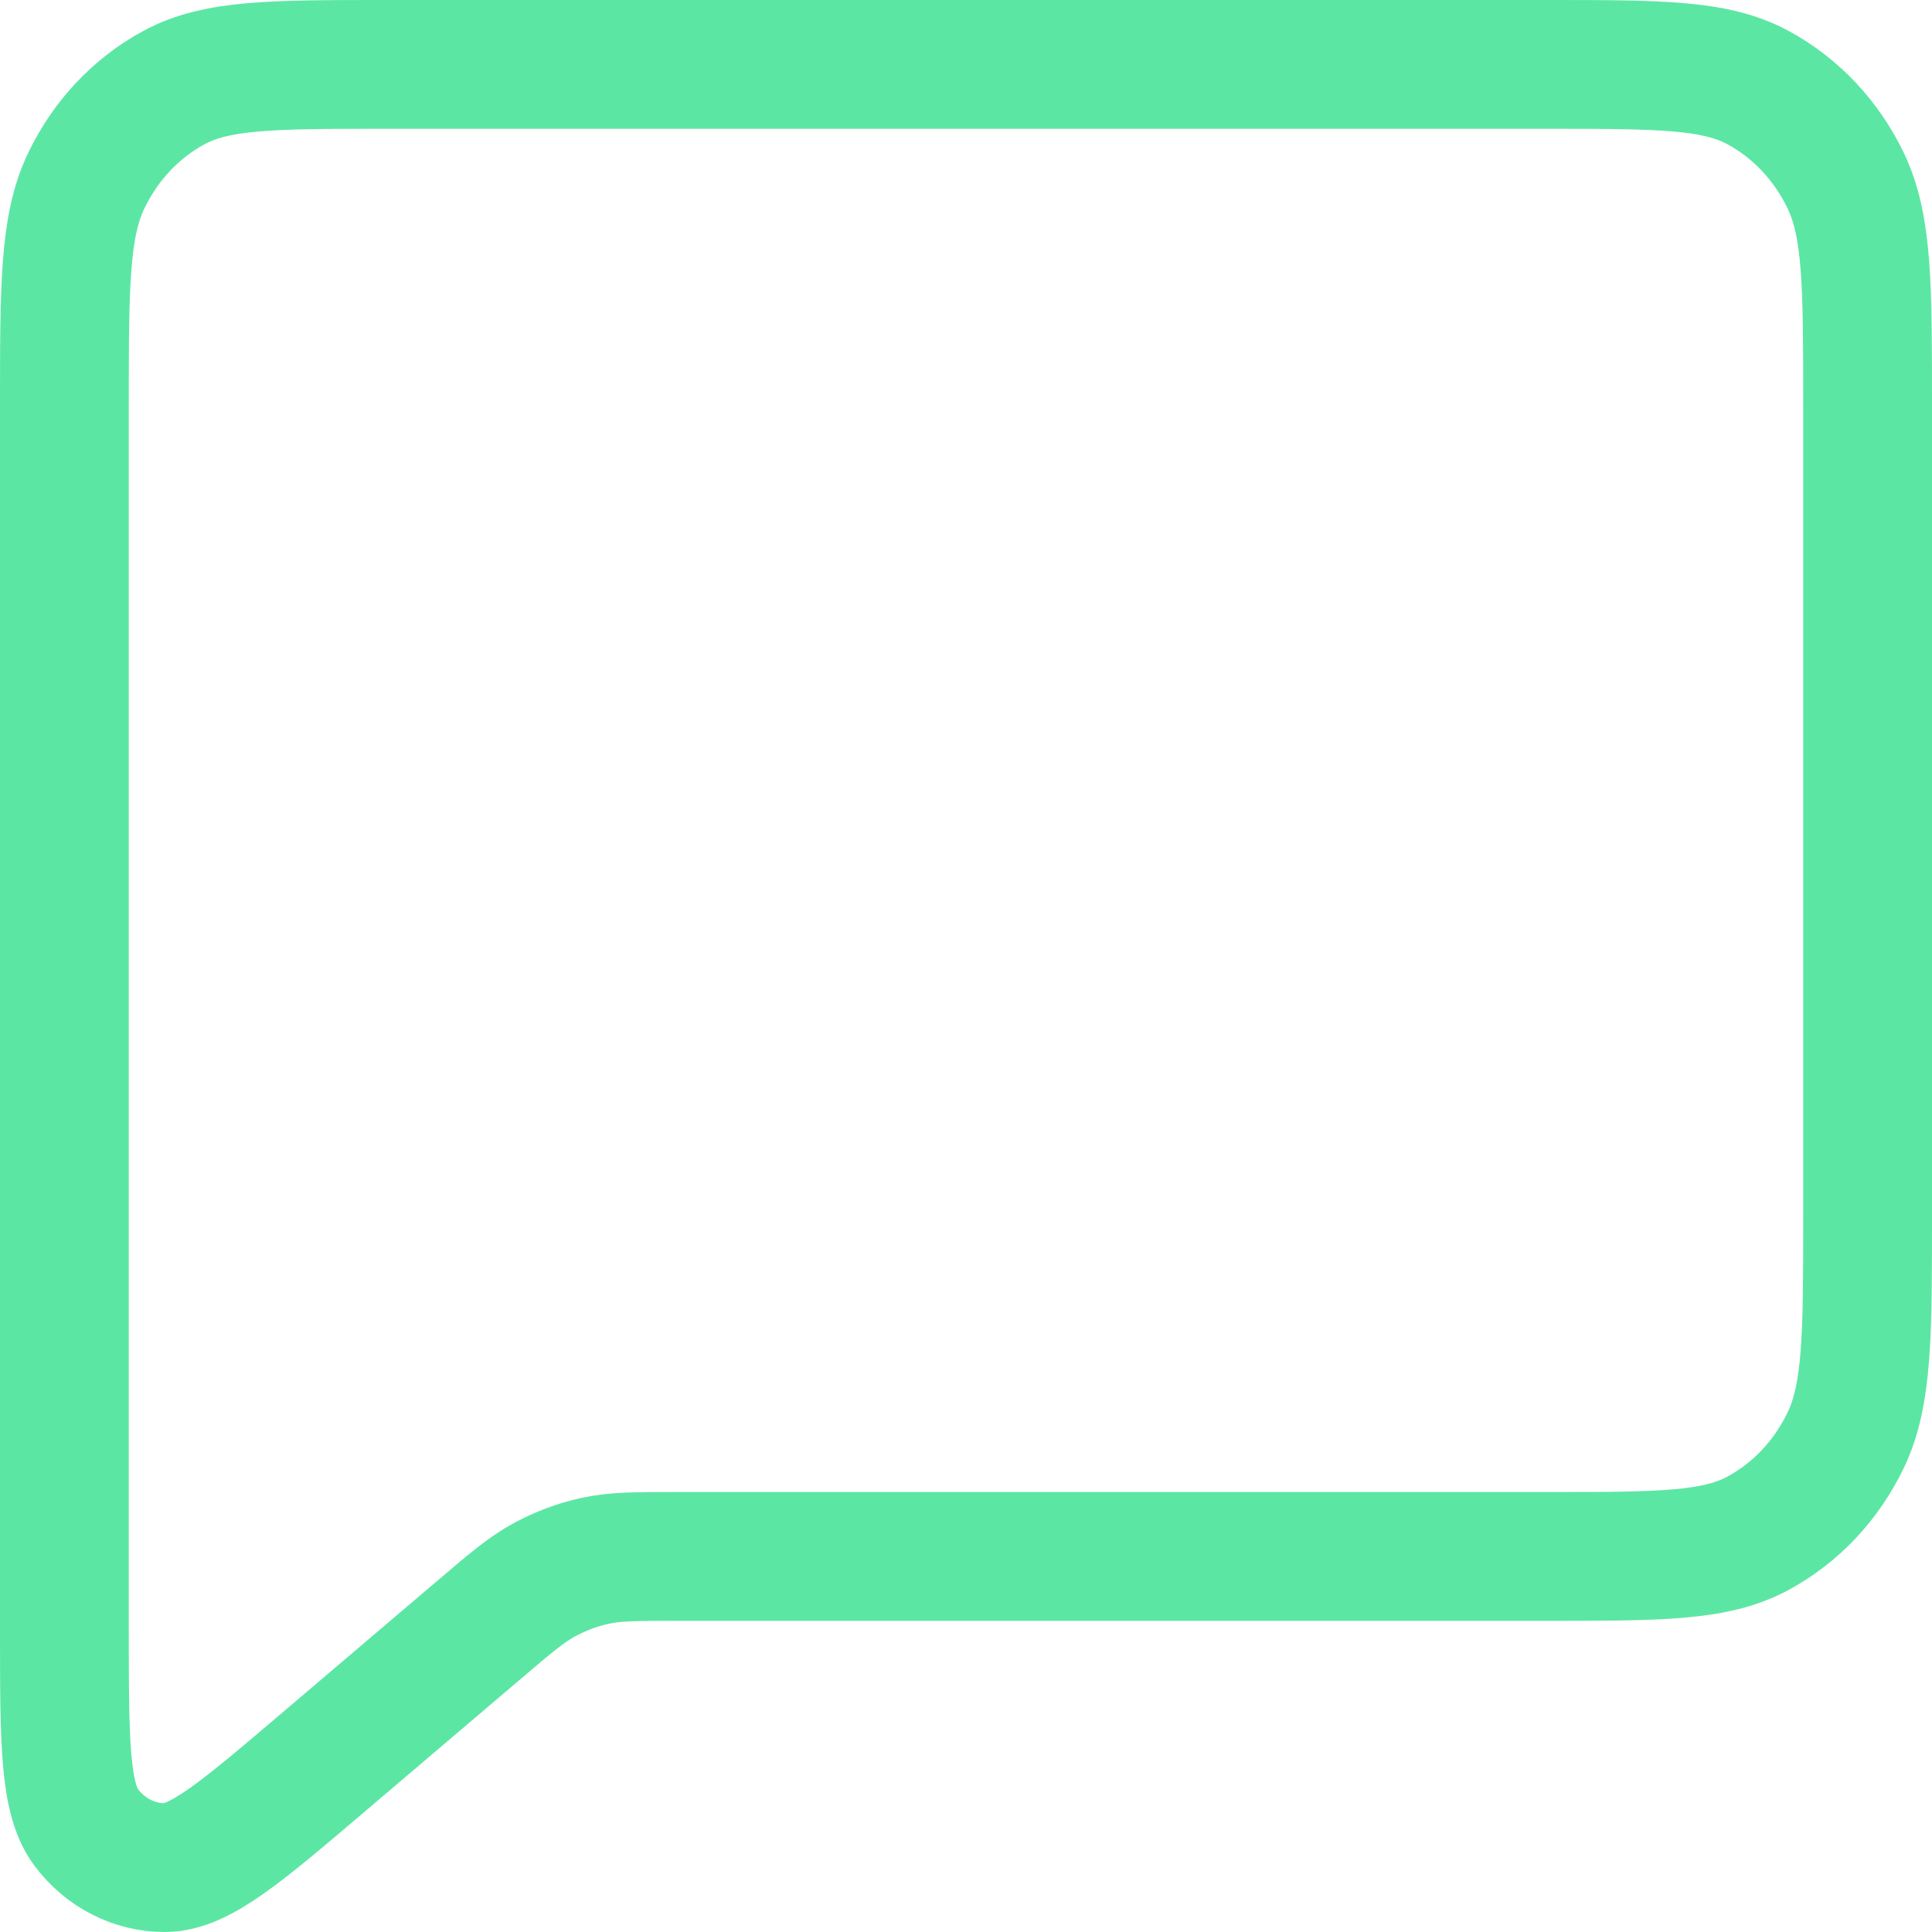<svg width="30" height="30" viewBox="0 0 30 30" fill="none" xmlns="http://www.w3.org/2000/svg">
<path id="Vector" d="M5.044 27.345L7.415 25.328L7.431 25.315C7.925 24.893 8.176 24.681 8.454 24.53C8.704 24.395 8.968 24.296 9.244 24.236C9.554 24.168 9.876 24.168 10.523 24.168H24.027C25.766 24.168 26.637 24.168 27.301 23.807C27.887 23.49 28.363 22.983 28.661 22.361C29 21.652 29 20.726 29 18.879V6.291C29 4.44 29 3.514 28.661 2.807C28.362 2.184 27.886 1.678 27.3 1.361C26.636 1 25.764 1 24.022 1H5.978C4.236 1 3.364 1 2.699 1.361C2.113 1.678 1.637 2.184 1.339 2.807C1 3.515 1 4.442 1 6.296V25.278C1 27.042 1 27.924 1.339 28.376C1.485 28.571 1.67 28.728 1.881 28.836C2.092 28.944 2.323 29 2.557 29C3.102 29 3.749 28.447 5.044 27.345Z" stroke="#5CE6A4" stroke-width="2" stroke-linecap="round" stroke-linejoin="round"/>
</svg>
